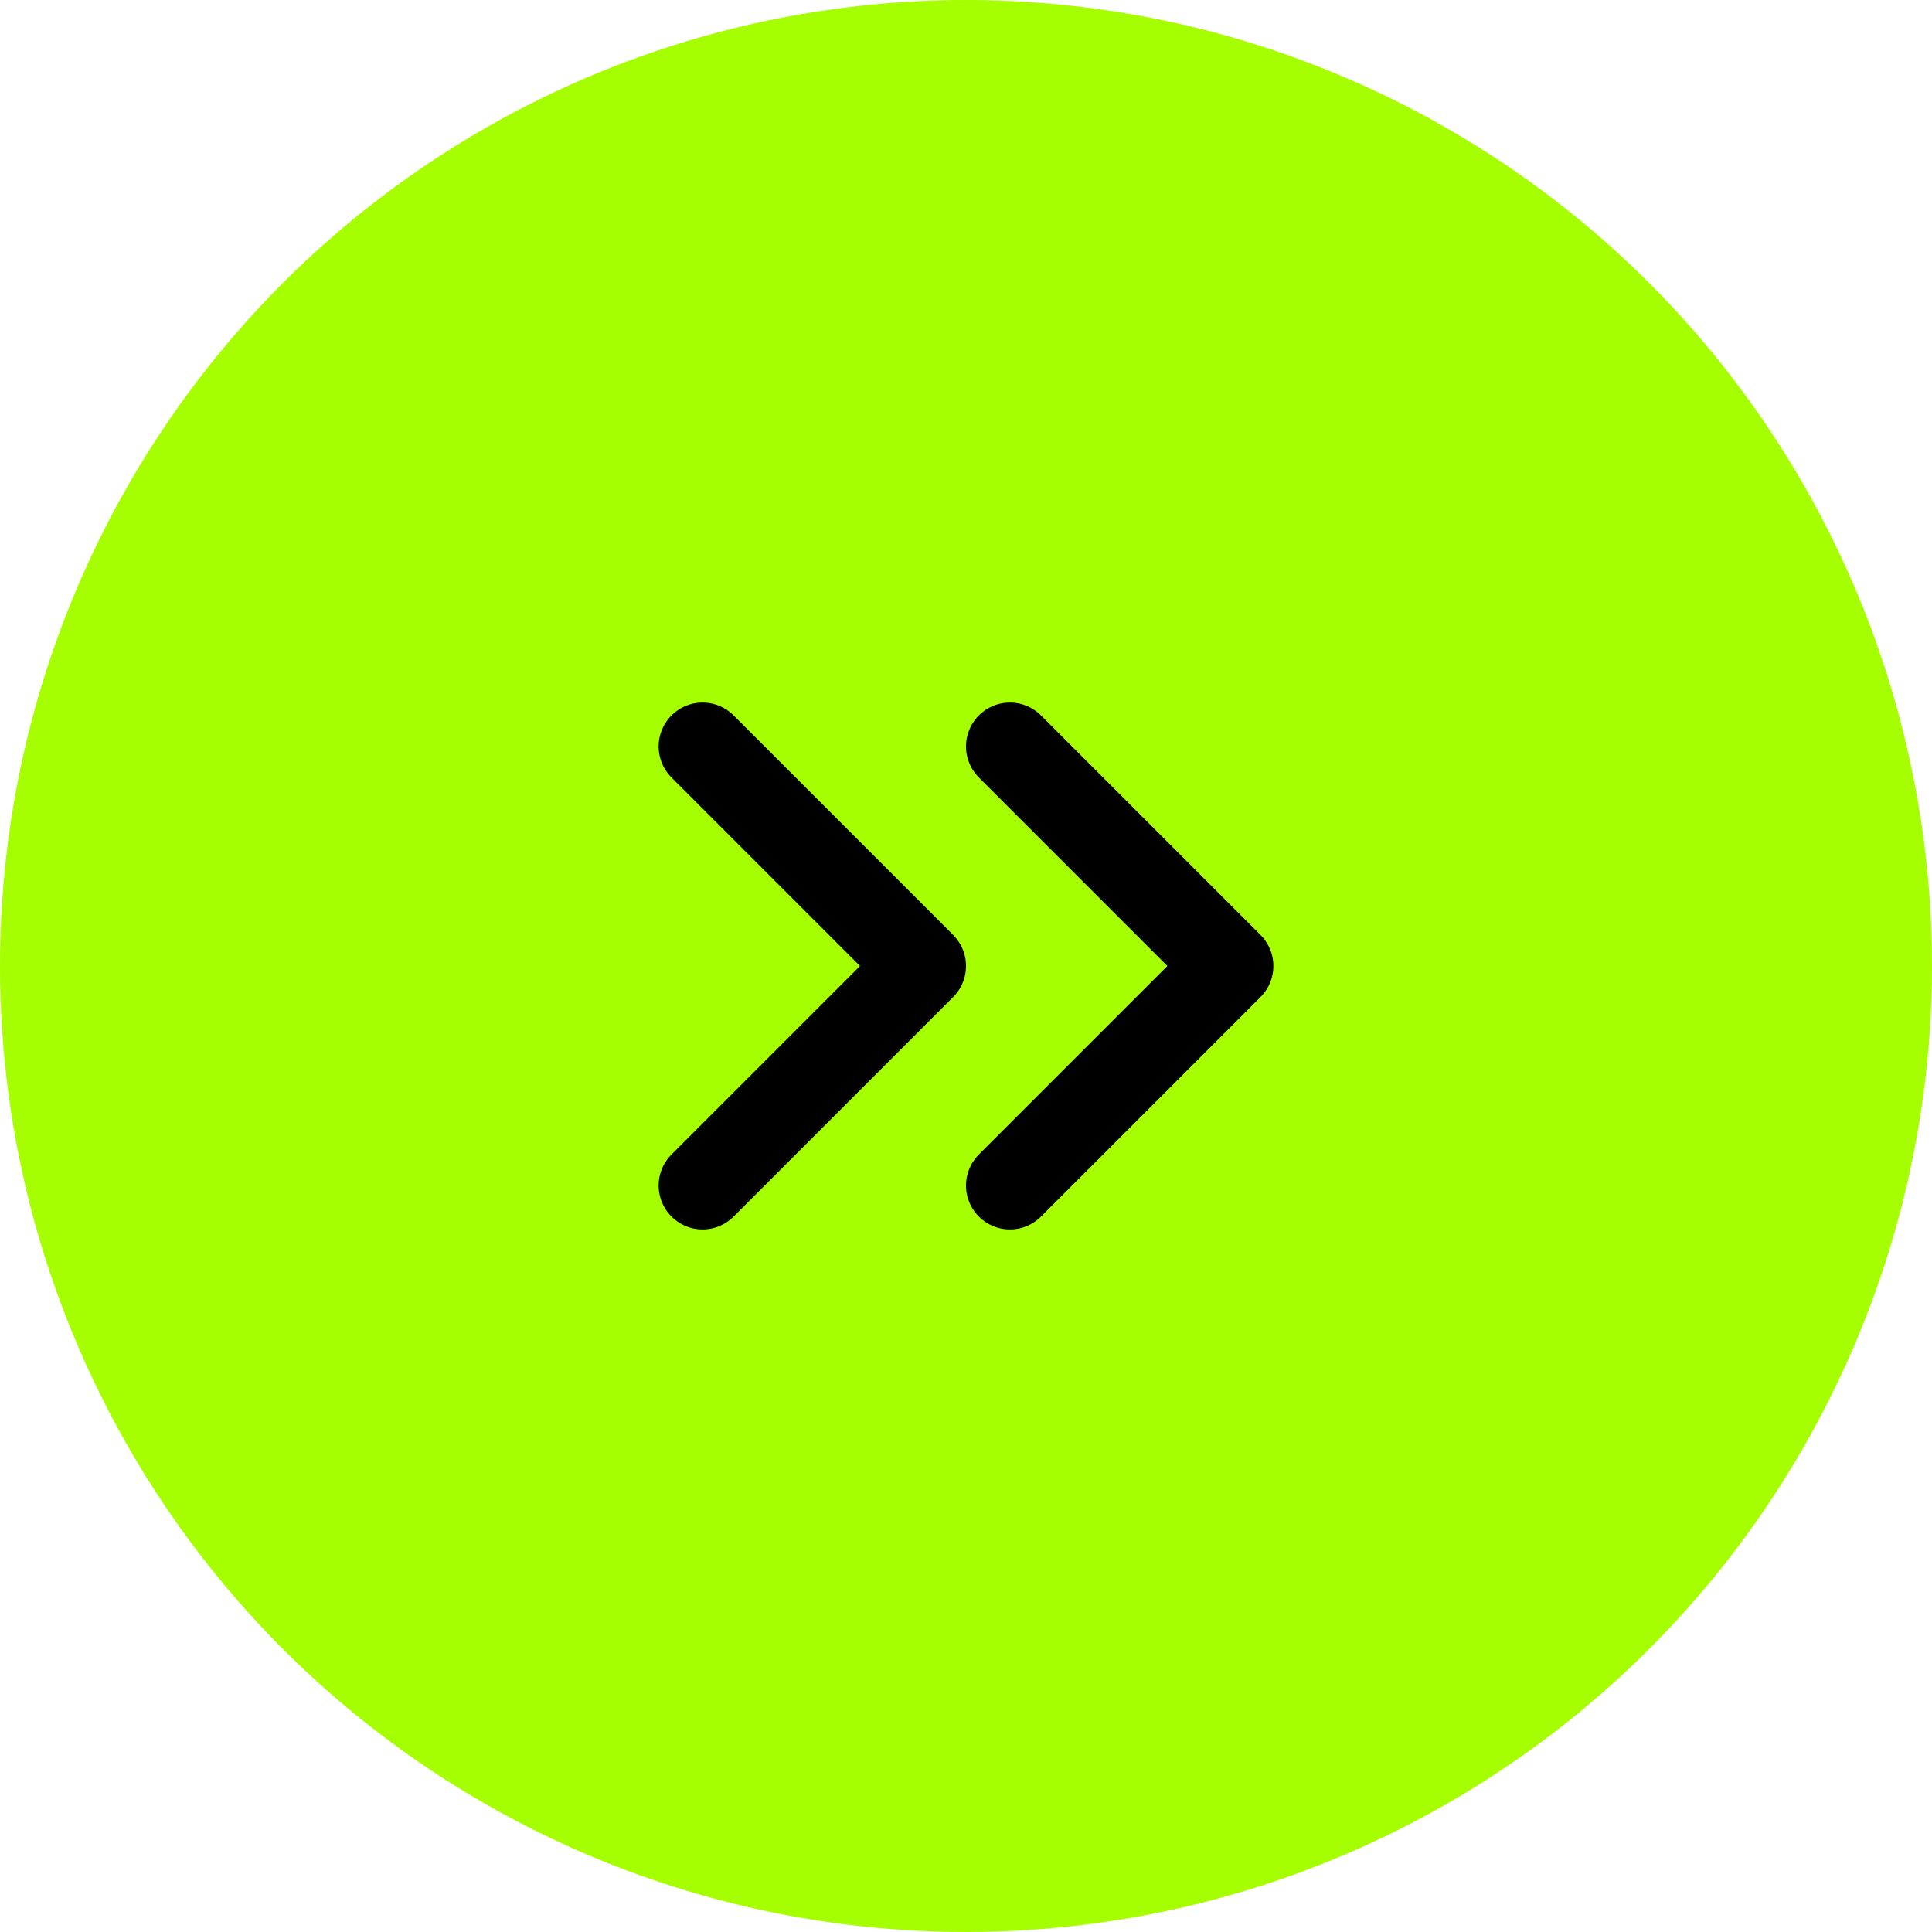 <svg width="44" height="44" viewBox="0 0 44 44" fill="none" xmlns="http://www.w3.org/2000/svg">
<circle cx="22" cy="22" r="22" fill="#A6FF00"/>
<path d="M16 17L21 22L16 27" stroke="black" stroke-width="2" stroke-linecap="round" stroke-linejoin="round"/>
<path d="M23 17L28 22L23 27" stroke="black" stroke-width="2" stroke-linecap="round" stroke-linejoin="round"/>
</svg>
